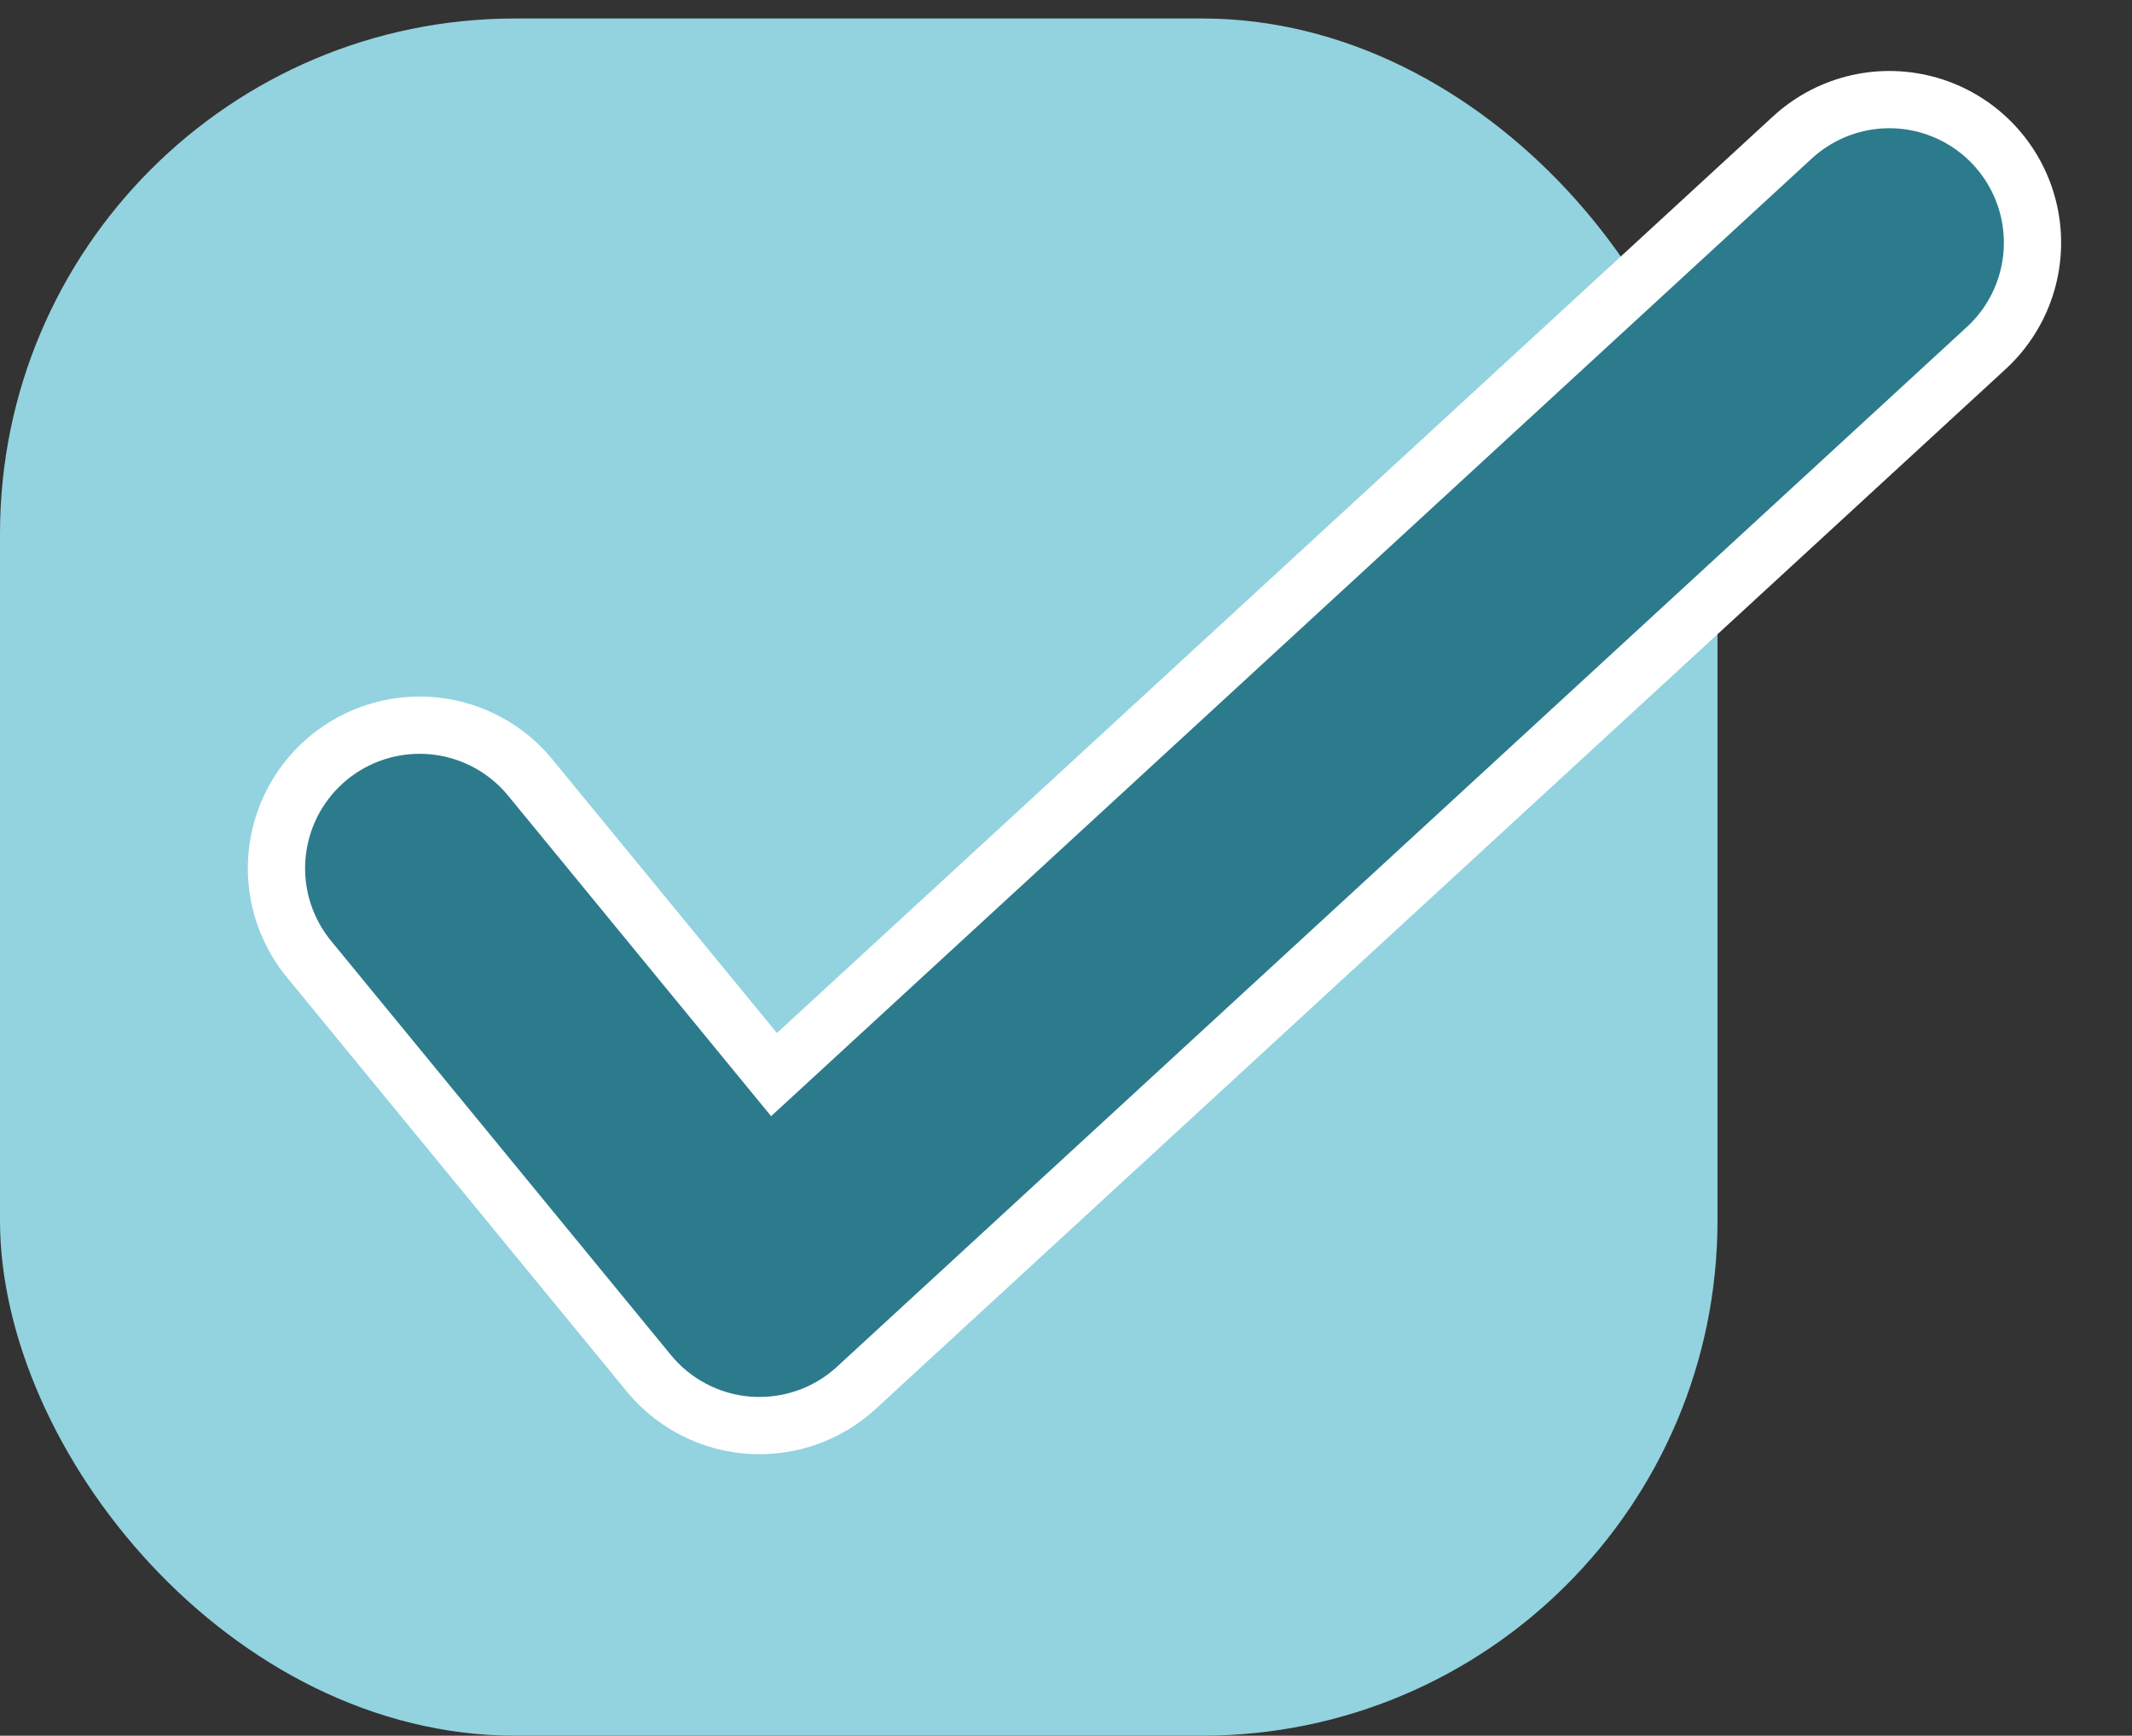 <svg xmlns="http://www.w3.org/2000/svg" width="37.24" height="30.323" viewBox="0 0 37.24 30.323">
  <rect x="0" y="0" width="37.24" height="30.323" fill="#333333" stroke="none"/>
  <g id="check_icon" transform="translate(-976 -374.677)">
    <rect id="長方形_67" data-name="長方形 67" width="30" height="30" rx="9" transform="translate(976 375)" fill="#92d3df"/>
    <path id="パス_447" data-name="パス 447" d="M2459.183,461.418l5.937,7.236,19.736-18.165" transform="translate(-1475.854 -71.572)" fill="none" stroke="#fff" stroke-linecap="round" stroke-linejoin="round" stroke-width="6"/>
    <path id="パス_1473" data-name="パス 1473" d="M2459.183,461.418l5.937,7.236,19.736-18.165" transform="translate(-1475.854 -71.572)" fill="none" stroke="#2c7b8c" stroke-linecap="round" stroke-linejoin="round" stroke-width="4"/>
  </g>
</svg>
